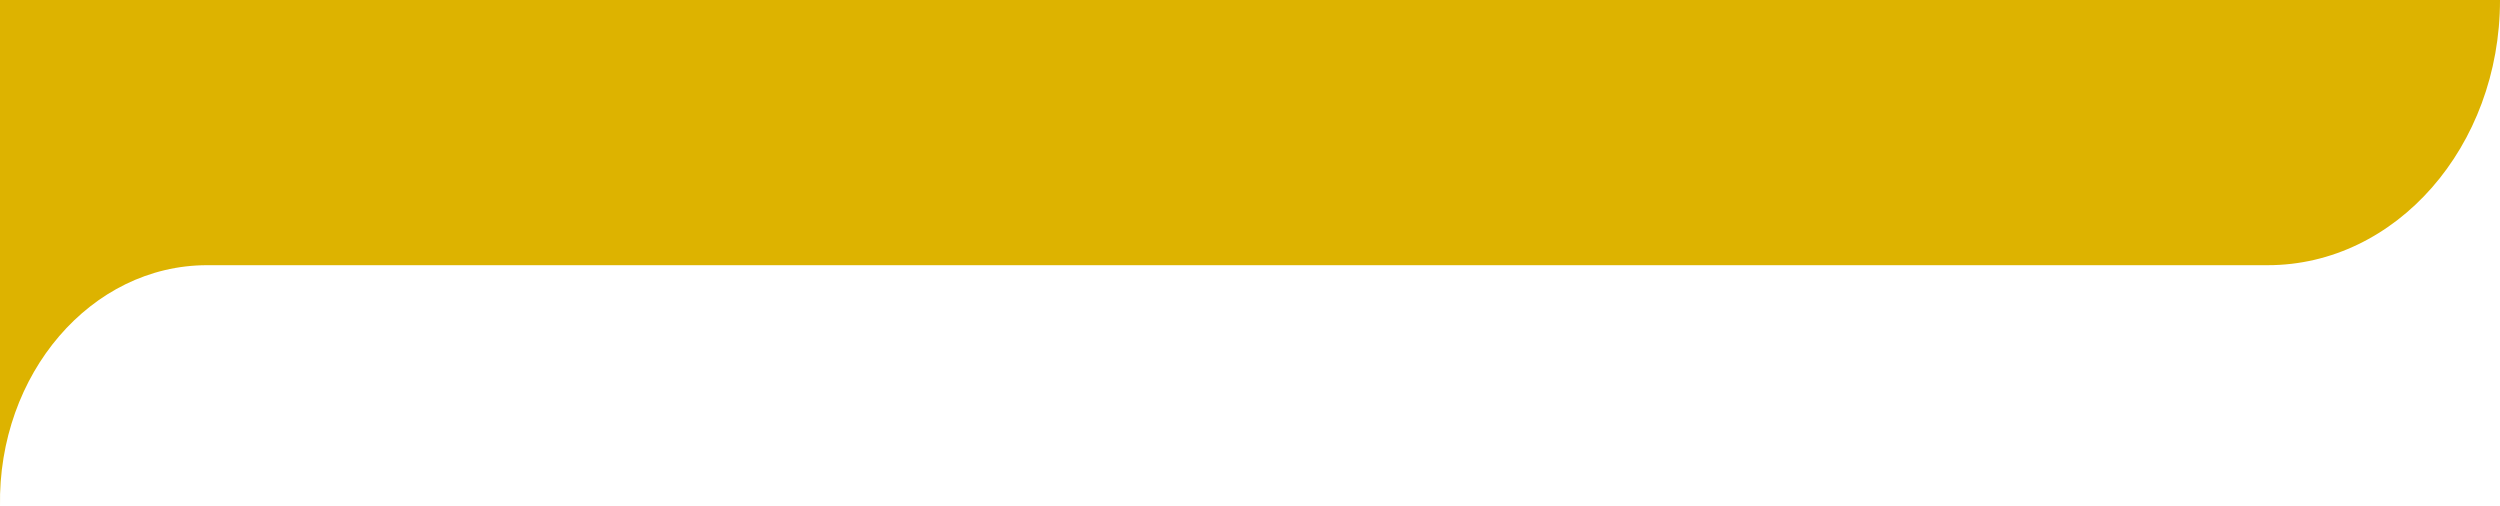 <svg id="Layer_2" xmlns="http://www.w3.org/2000/svg" viewBox="0 0 158 32"><defs><style>.cls-1{fill:#ddb300;}</style></defs><g id="Layer_1-2"><path class="cls-1" d="m143.32,16.76H13.09c-7.33,0-13.23,6.87-13.09,15.24h0s0,0,0,0V0h158c0,9.26-6.57,16.76-14.68,16.76Z"/></g></svg>